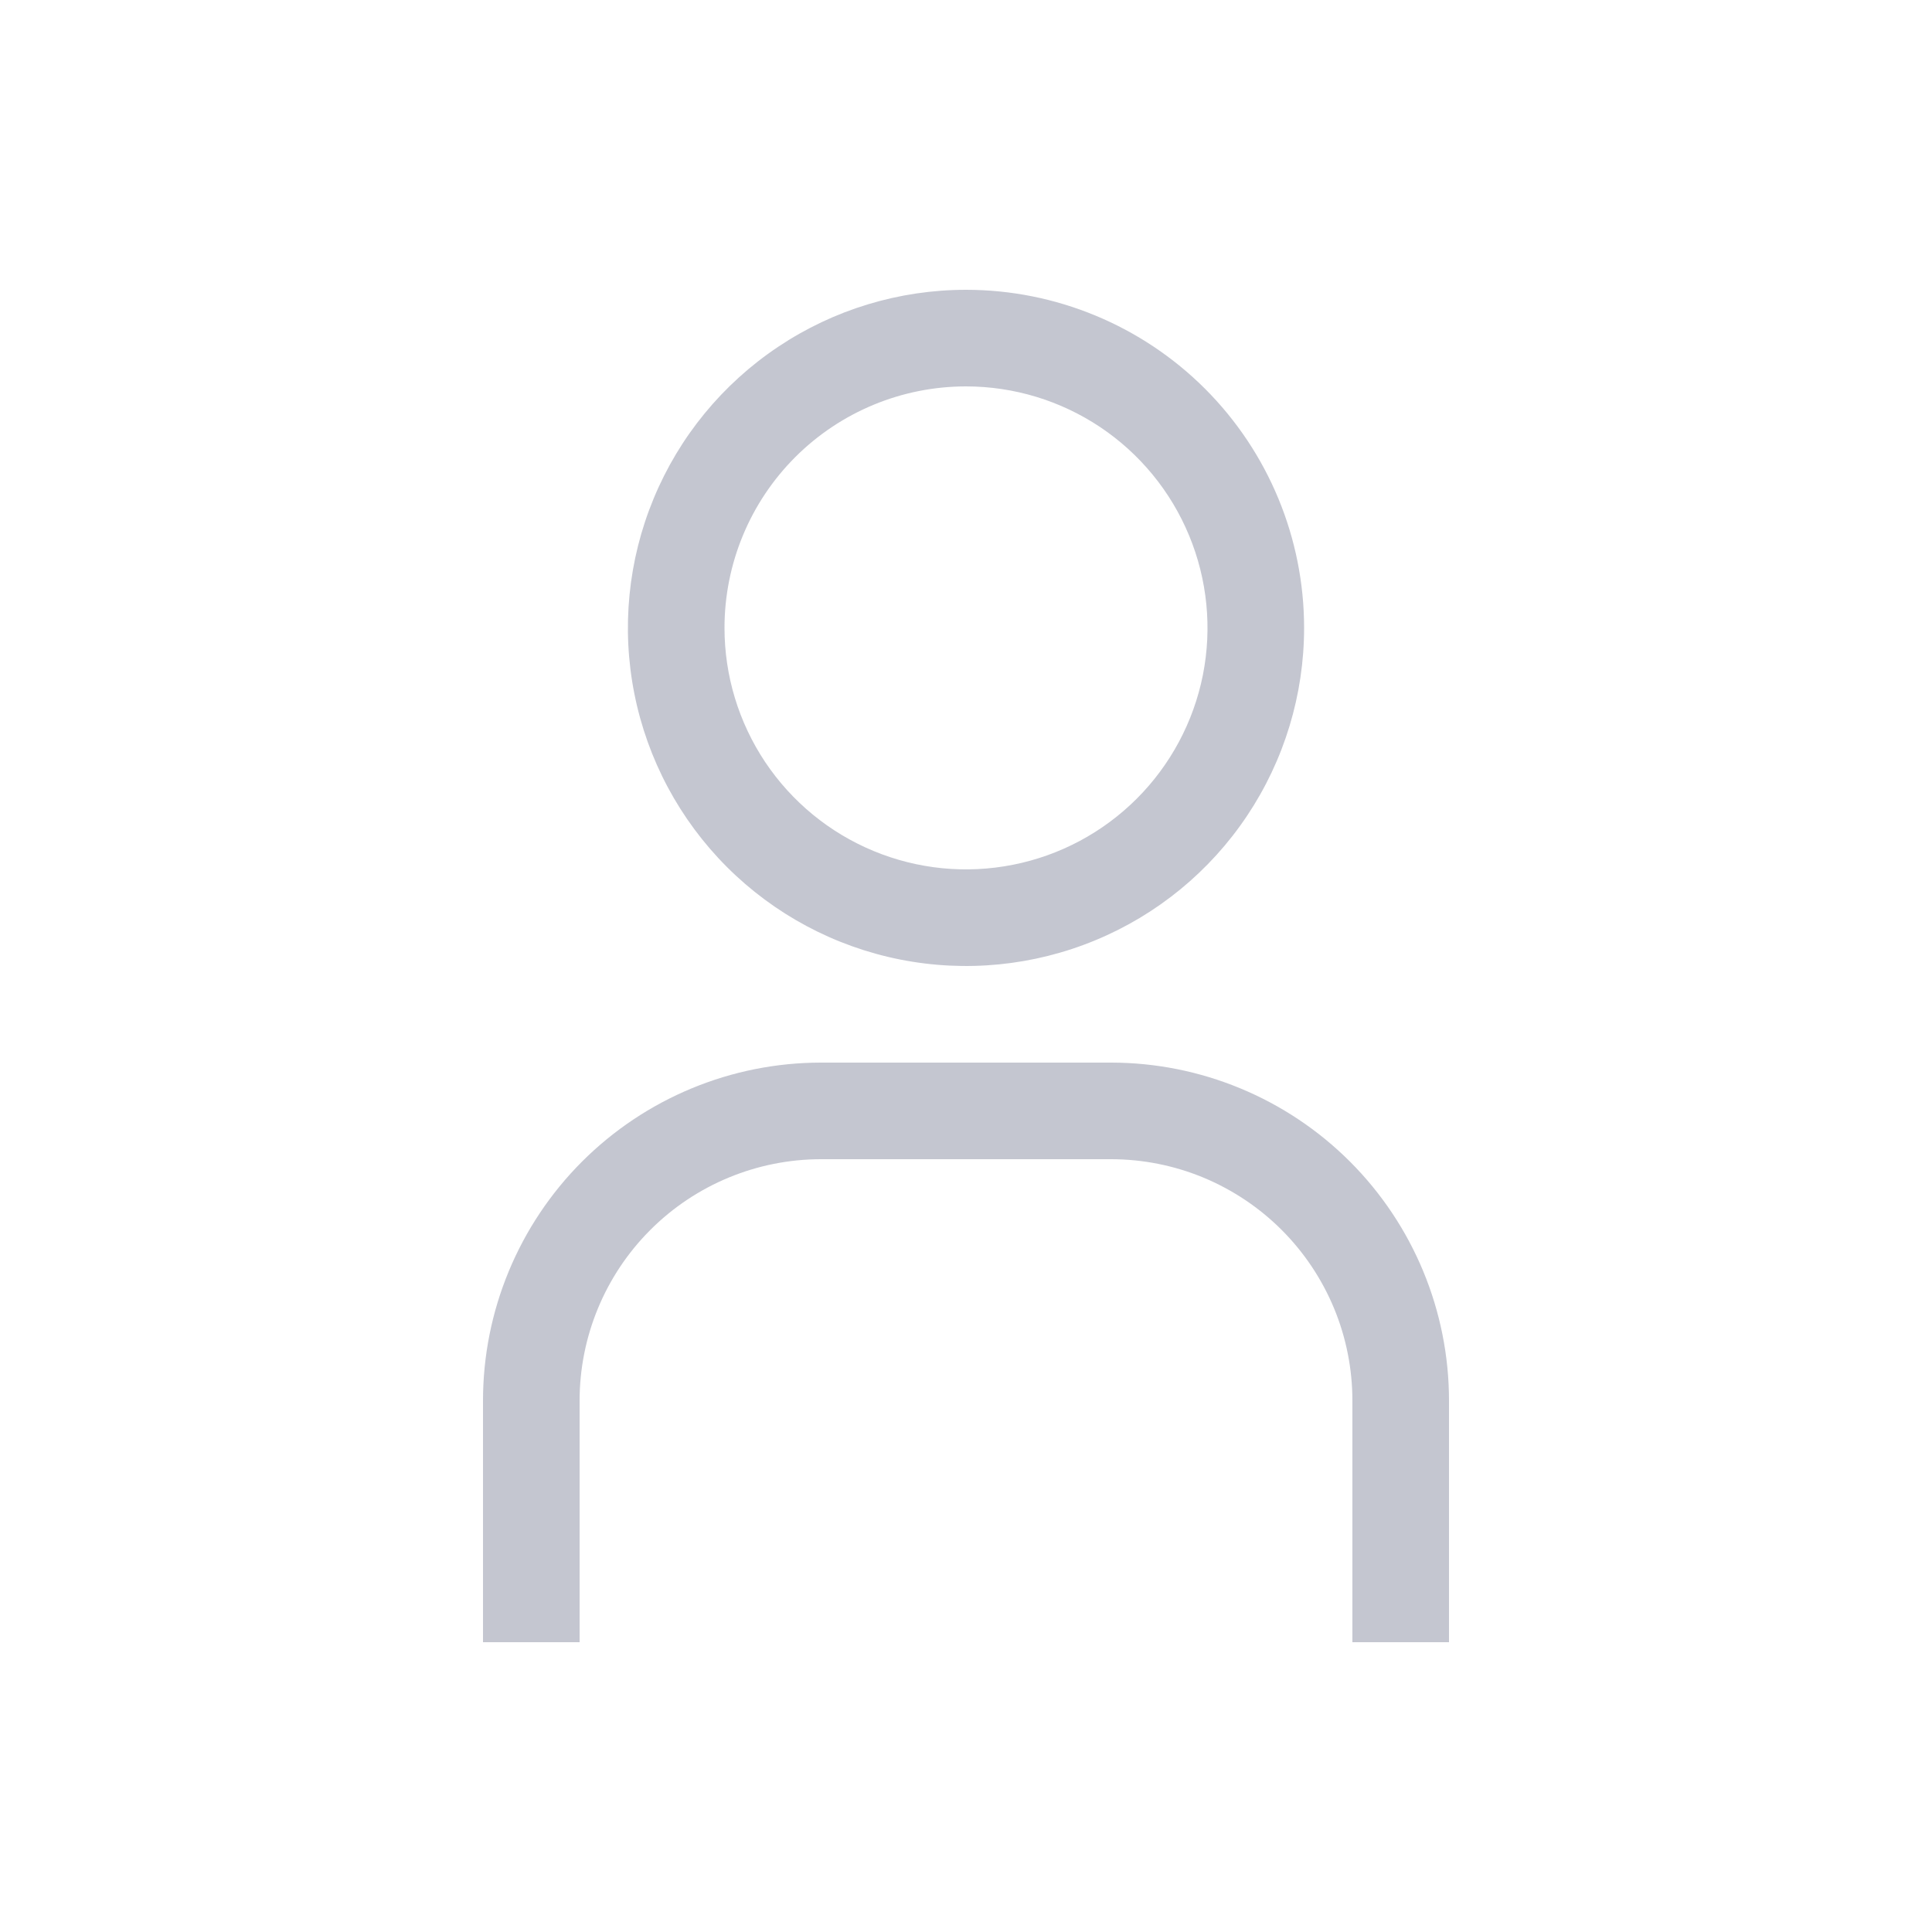 <svg width="36" height="36" viewBox="0 0 36 36" fill="none" xmlns="http://www.w3.org/2000/svg">
<path d="M18 7.2C18.89 7.2 19.76 7.464 20.5 7.958C21.24 8.453 21.817 9.156 22.157 9.978C22.498 10.8 22.587 11.705 22.414 12.578C22.24 13.451 21.811 14.253 21.182 14.882C20.553 15.511 19.751 15.94 18.878 16.113C18.005 16.287 17.1 16.198 16.278 15.857C15.456 15.517 14.753 14.94 14.258 14.2C13.764 13.46 13.5 12.59 13.5 11.7C13.5 10.507 13.974 9.362 14.818 8.518C15.662 7.674 16.806 7.2 18 7.2ZM18 5.4C16.754 5.4 15.536 5.769 14.5 6.462C13.464 7.154 12.656 8.138 12.18 9.289C11.703 10.44 11.578 11.707 11.821 12.929C12.064 14.151 12.664 15.274 13.545 16.155C14.426 17.036 15.549 17.636 16.771 17.879C17.993 18.122 19.26 17.997 20.411 17.52C21.562 17.044 22.546 16.236 23.238 15.2C23.93 14.164 24.3 12.946 24.3 11.7C24.3 10.029 23.636 8.427 22.455 7.245C21.273 6.064 19.671 5.4 18 5.4Z" fill="#C4C6D0"/>
<path d="M27 30.6H25.2V26.1C25.2 25.509 25.084 24.924 24.858 24.378C24.631 23.832 24.3 23.336 23.882 22.918C23.464 22.5 22.968 22.169 22.422 21.942C21.876 21.716 21.291 21.6 20.7 21.6H15.3C14.107 21.6 12.962 22.074 12.118 22.918C11.274 23.762 10.8 24.907 10.8 26.1V30.6H9V26.1C9 24.429 9.664 22.827 10.845 21.645C12.027 20.464 13.629 19.8 15.3 19.8H20.7C22.371 19.8 23.973 20.464 25.155 21.645C26.336 22.827 27 24.429 27 26.1V30.6Z" fill="#C4C6D0"/>
</svg>
